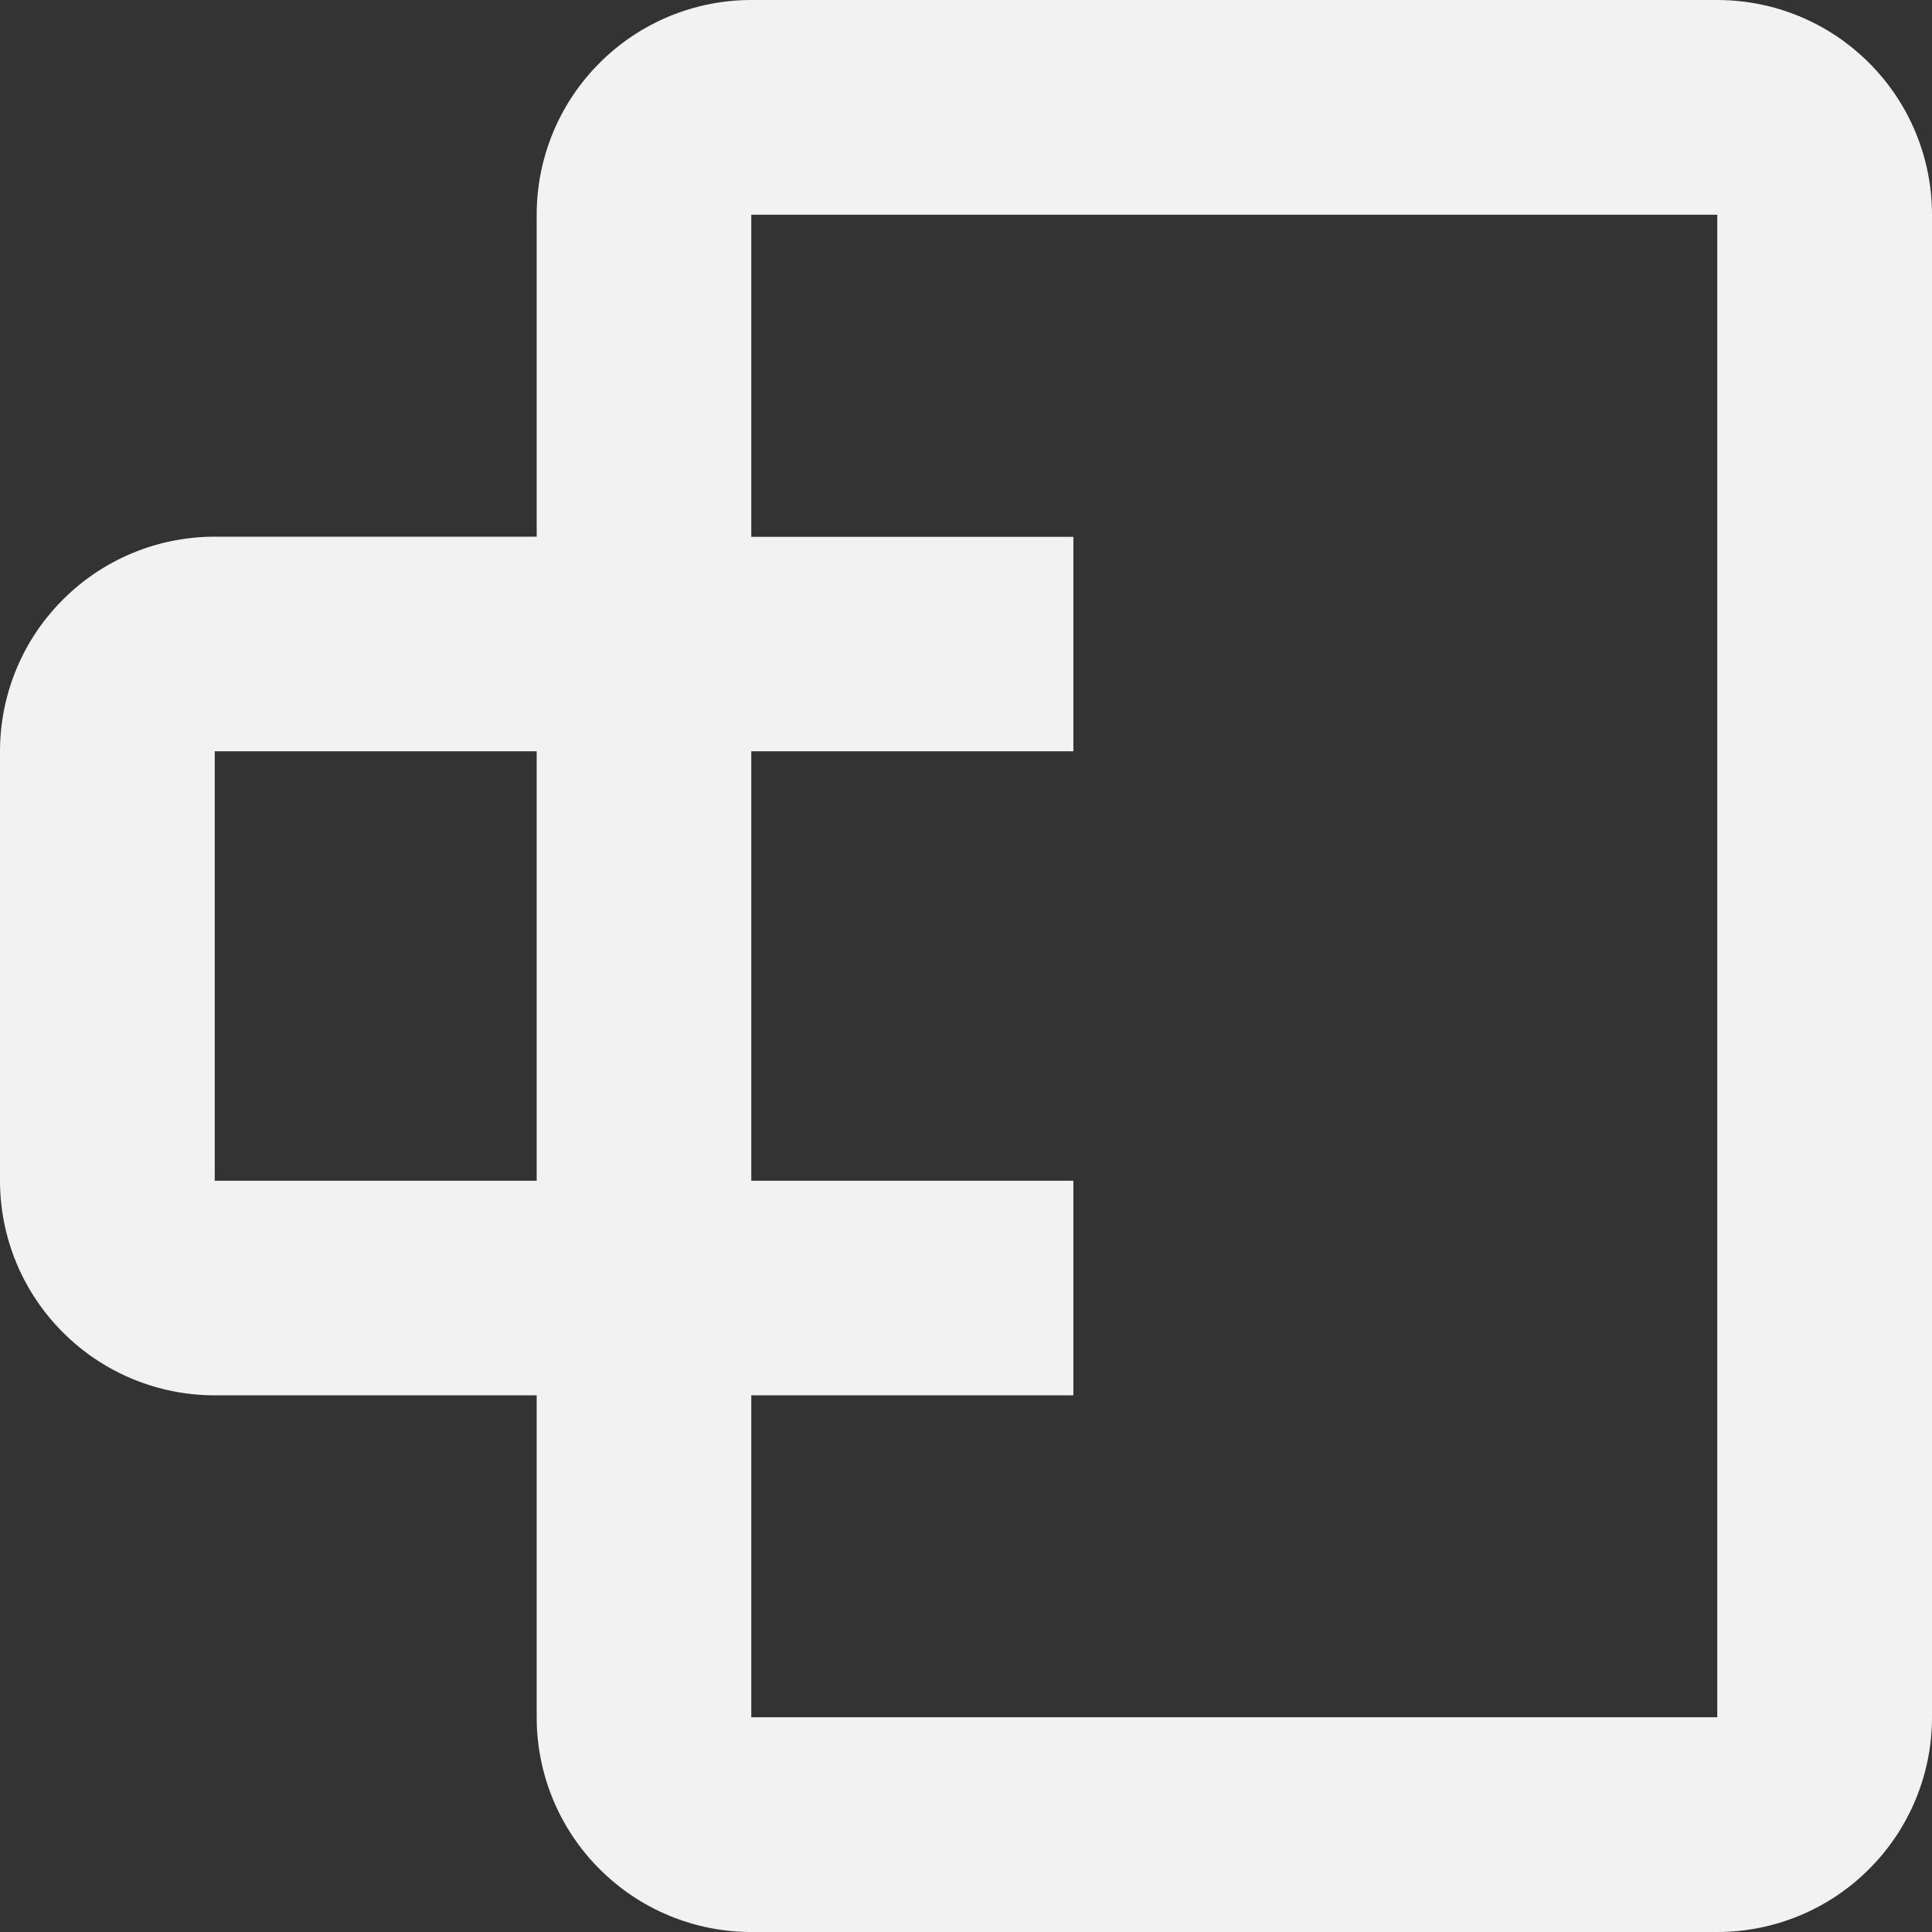 <svg preserveAspectRatio="xMinYMid" width="14" height="14" viewBox="0 0 14 14" fill="none" xmlns="http://www.w3.org/2000/svg"><rect x="0" y="0" width="14" height="14" fill="#333333" stroke="none"/><path d="M3.889 10.111L1.556 10.111C1.143 10.111 0.747 9.947 0.456 9.655C0.164 9.364 -2.19951e-07 8.968 -2.37984e-07 8.556L-3.73975e-07 5.444C-3.92009e-07 5.032 0.164 4.636 0.456 4.345C0.747 4.053 1.143 3.889 1.556 3.889L3.889 3.889L3.889 1.556C3.889 1.143 4.053 0.747 4.345 0.456C4.636 0.164 5.032 7.33724e-07 5.444 7.1569e-07L12.444 4.0971e-07C12.857 3.91677e-07 13.253 0.164 13.544 0.456C13.836 0.747 14 1.143 14 1.556L14 12.444C14 12.857 13.836 13.253 13.544 13.544C13.253 13.836 12.857 14 12.444 14L5.444 14C5.032 14 4.636 13.836 4.345 13.544C4.053 13.253 3.889 12.857 3.889 12.444L3.889 10.111ZM5.444 12.444L12.444 12.444L12.444 1.556L5.444 1.556L5.444 3.89L7.778 3.89L7.778 5.444L5.444 5.444L5.444 8.556L7.778 8.556L7.778 10.111L5.444 10.111L5.444 12.444ZM3.889 8.556L3.889 5.444L1.556 5.444L1.556 8.556L3.889 8.556Z" fill="#F2F2F2"/></svg>
